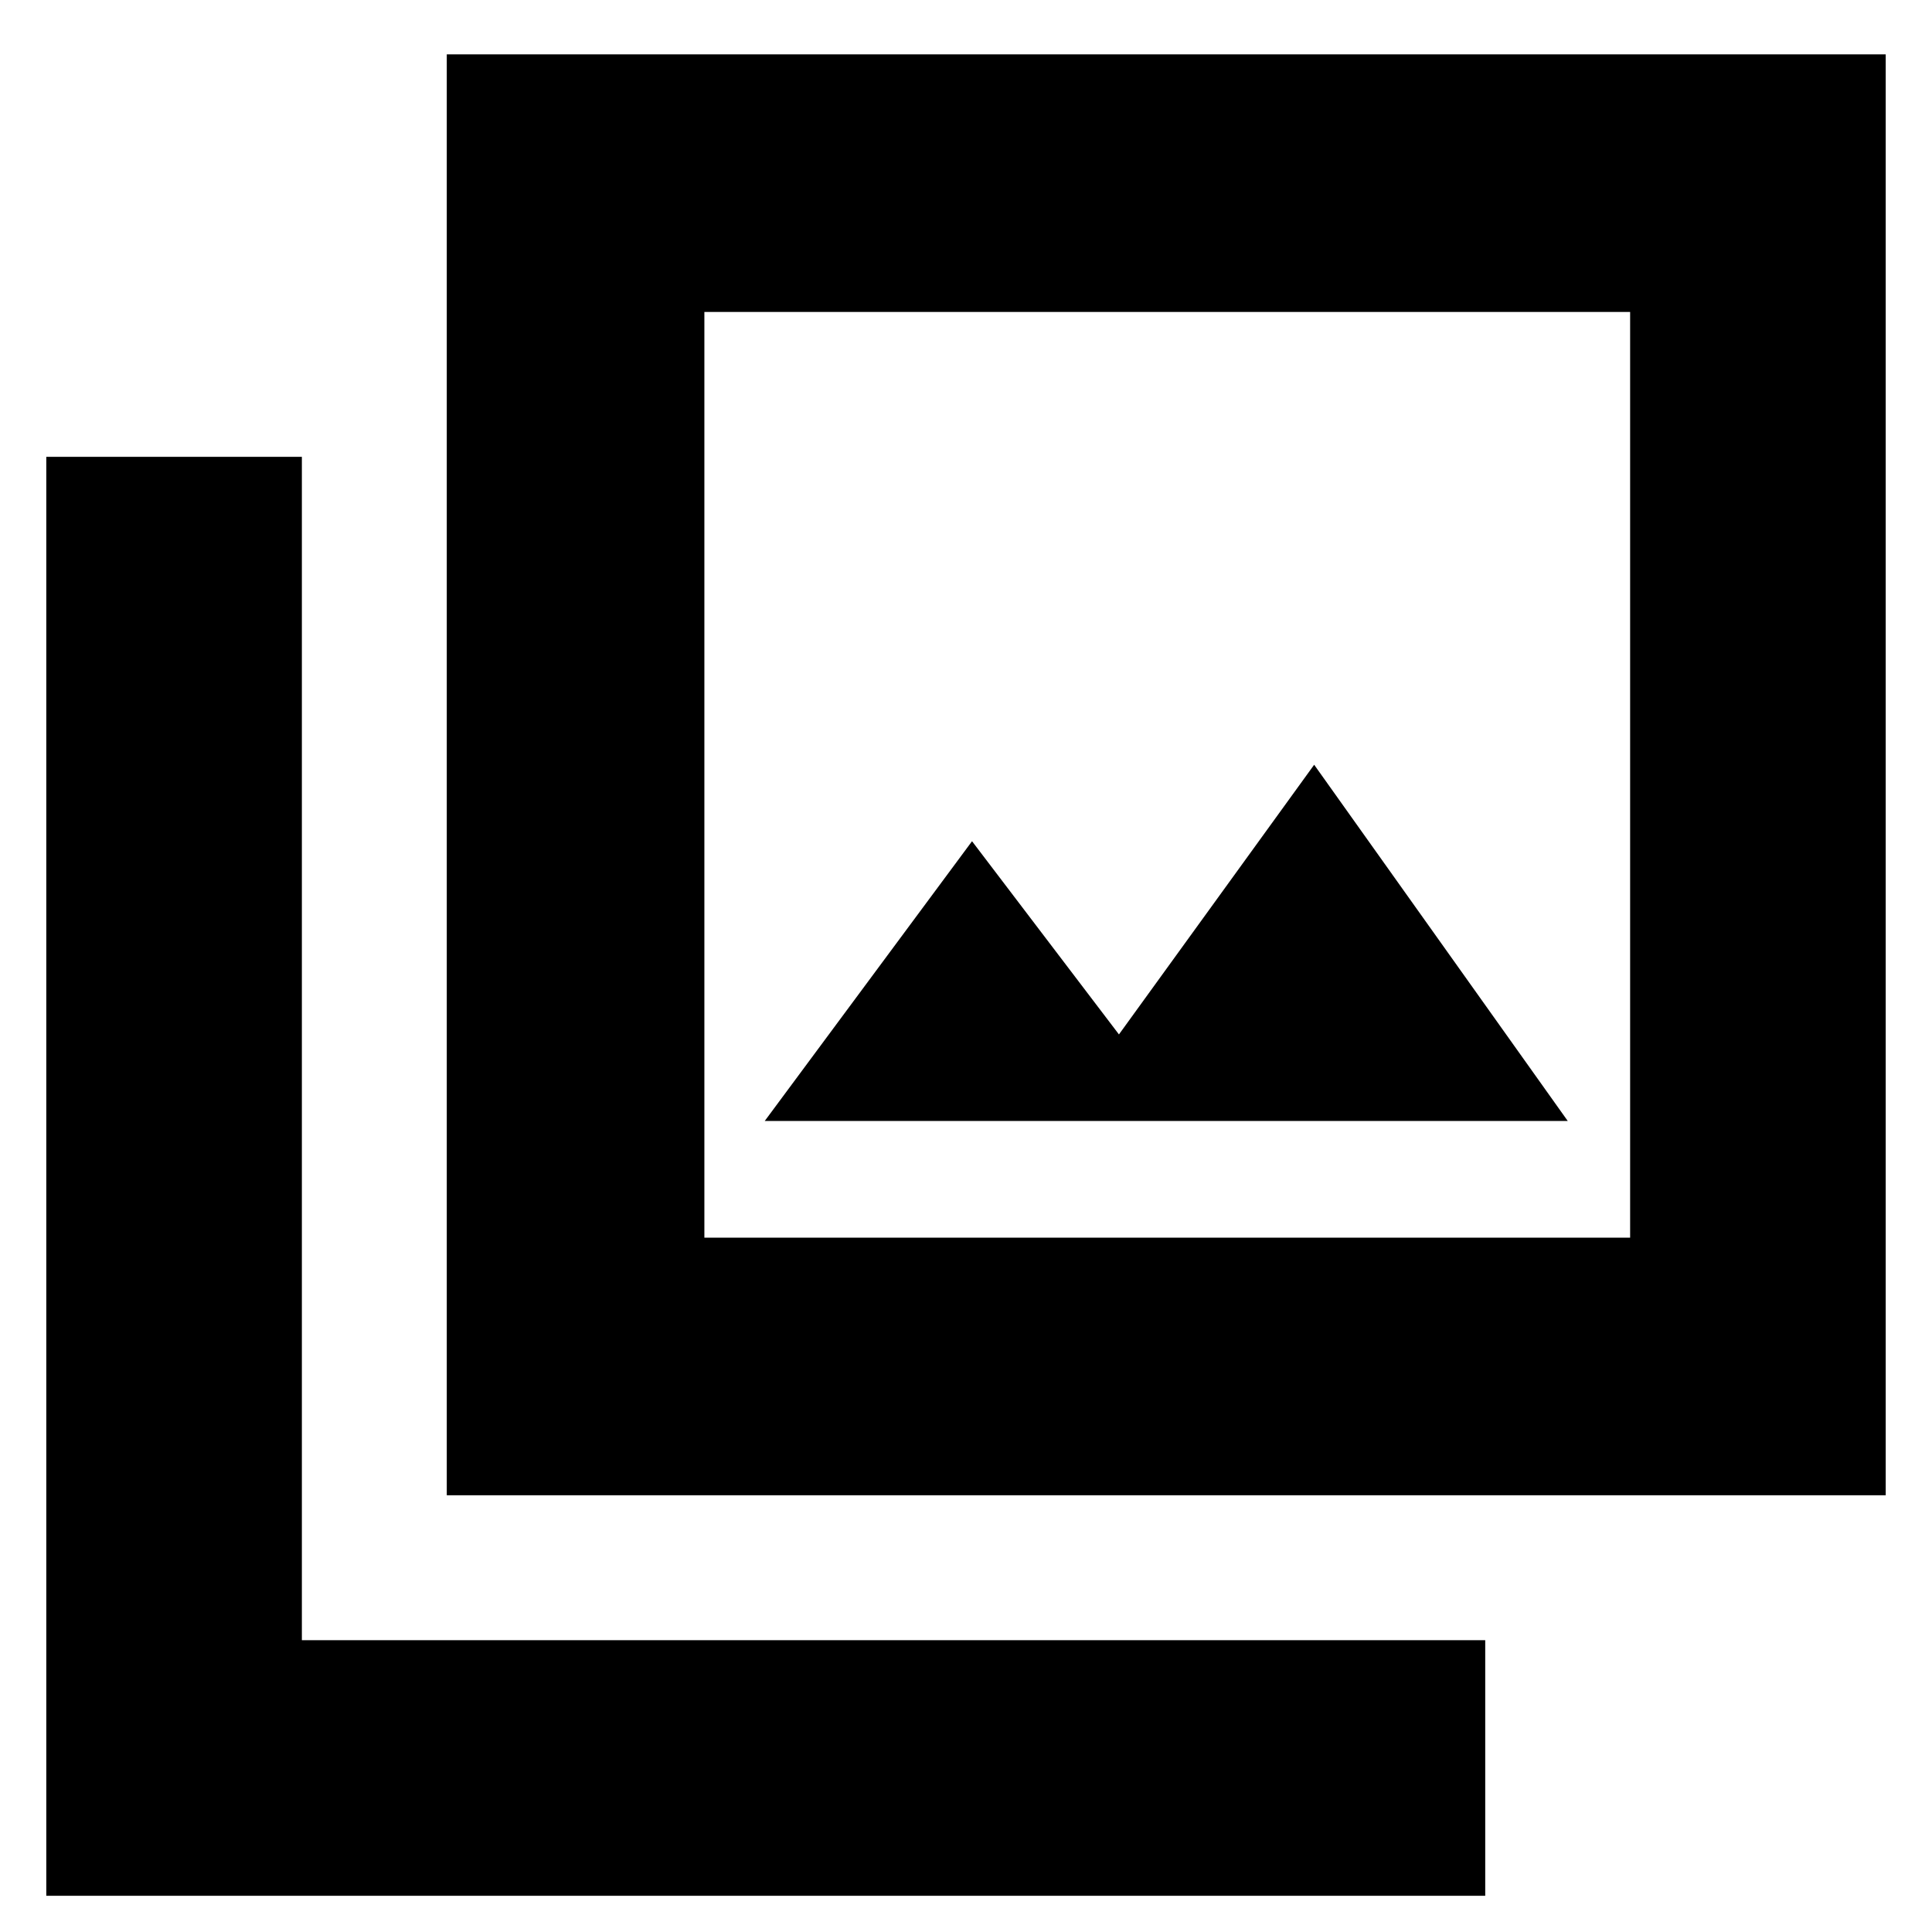 <svg xmlns="http://www.w3.org/2000/svg" height="20" viewBox="0 -960 960 960" width="20"><path d="M380-403h399L653-580l-97 134-73-96-103 139ZM222-217v-716h715v716H222Zm128-128h460v-460H350v460ZM23-18v-715h127v588h588v127H23Zm327-787v460-460Z"/></svg>